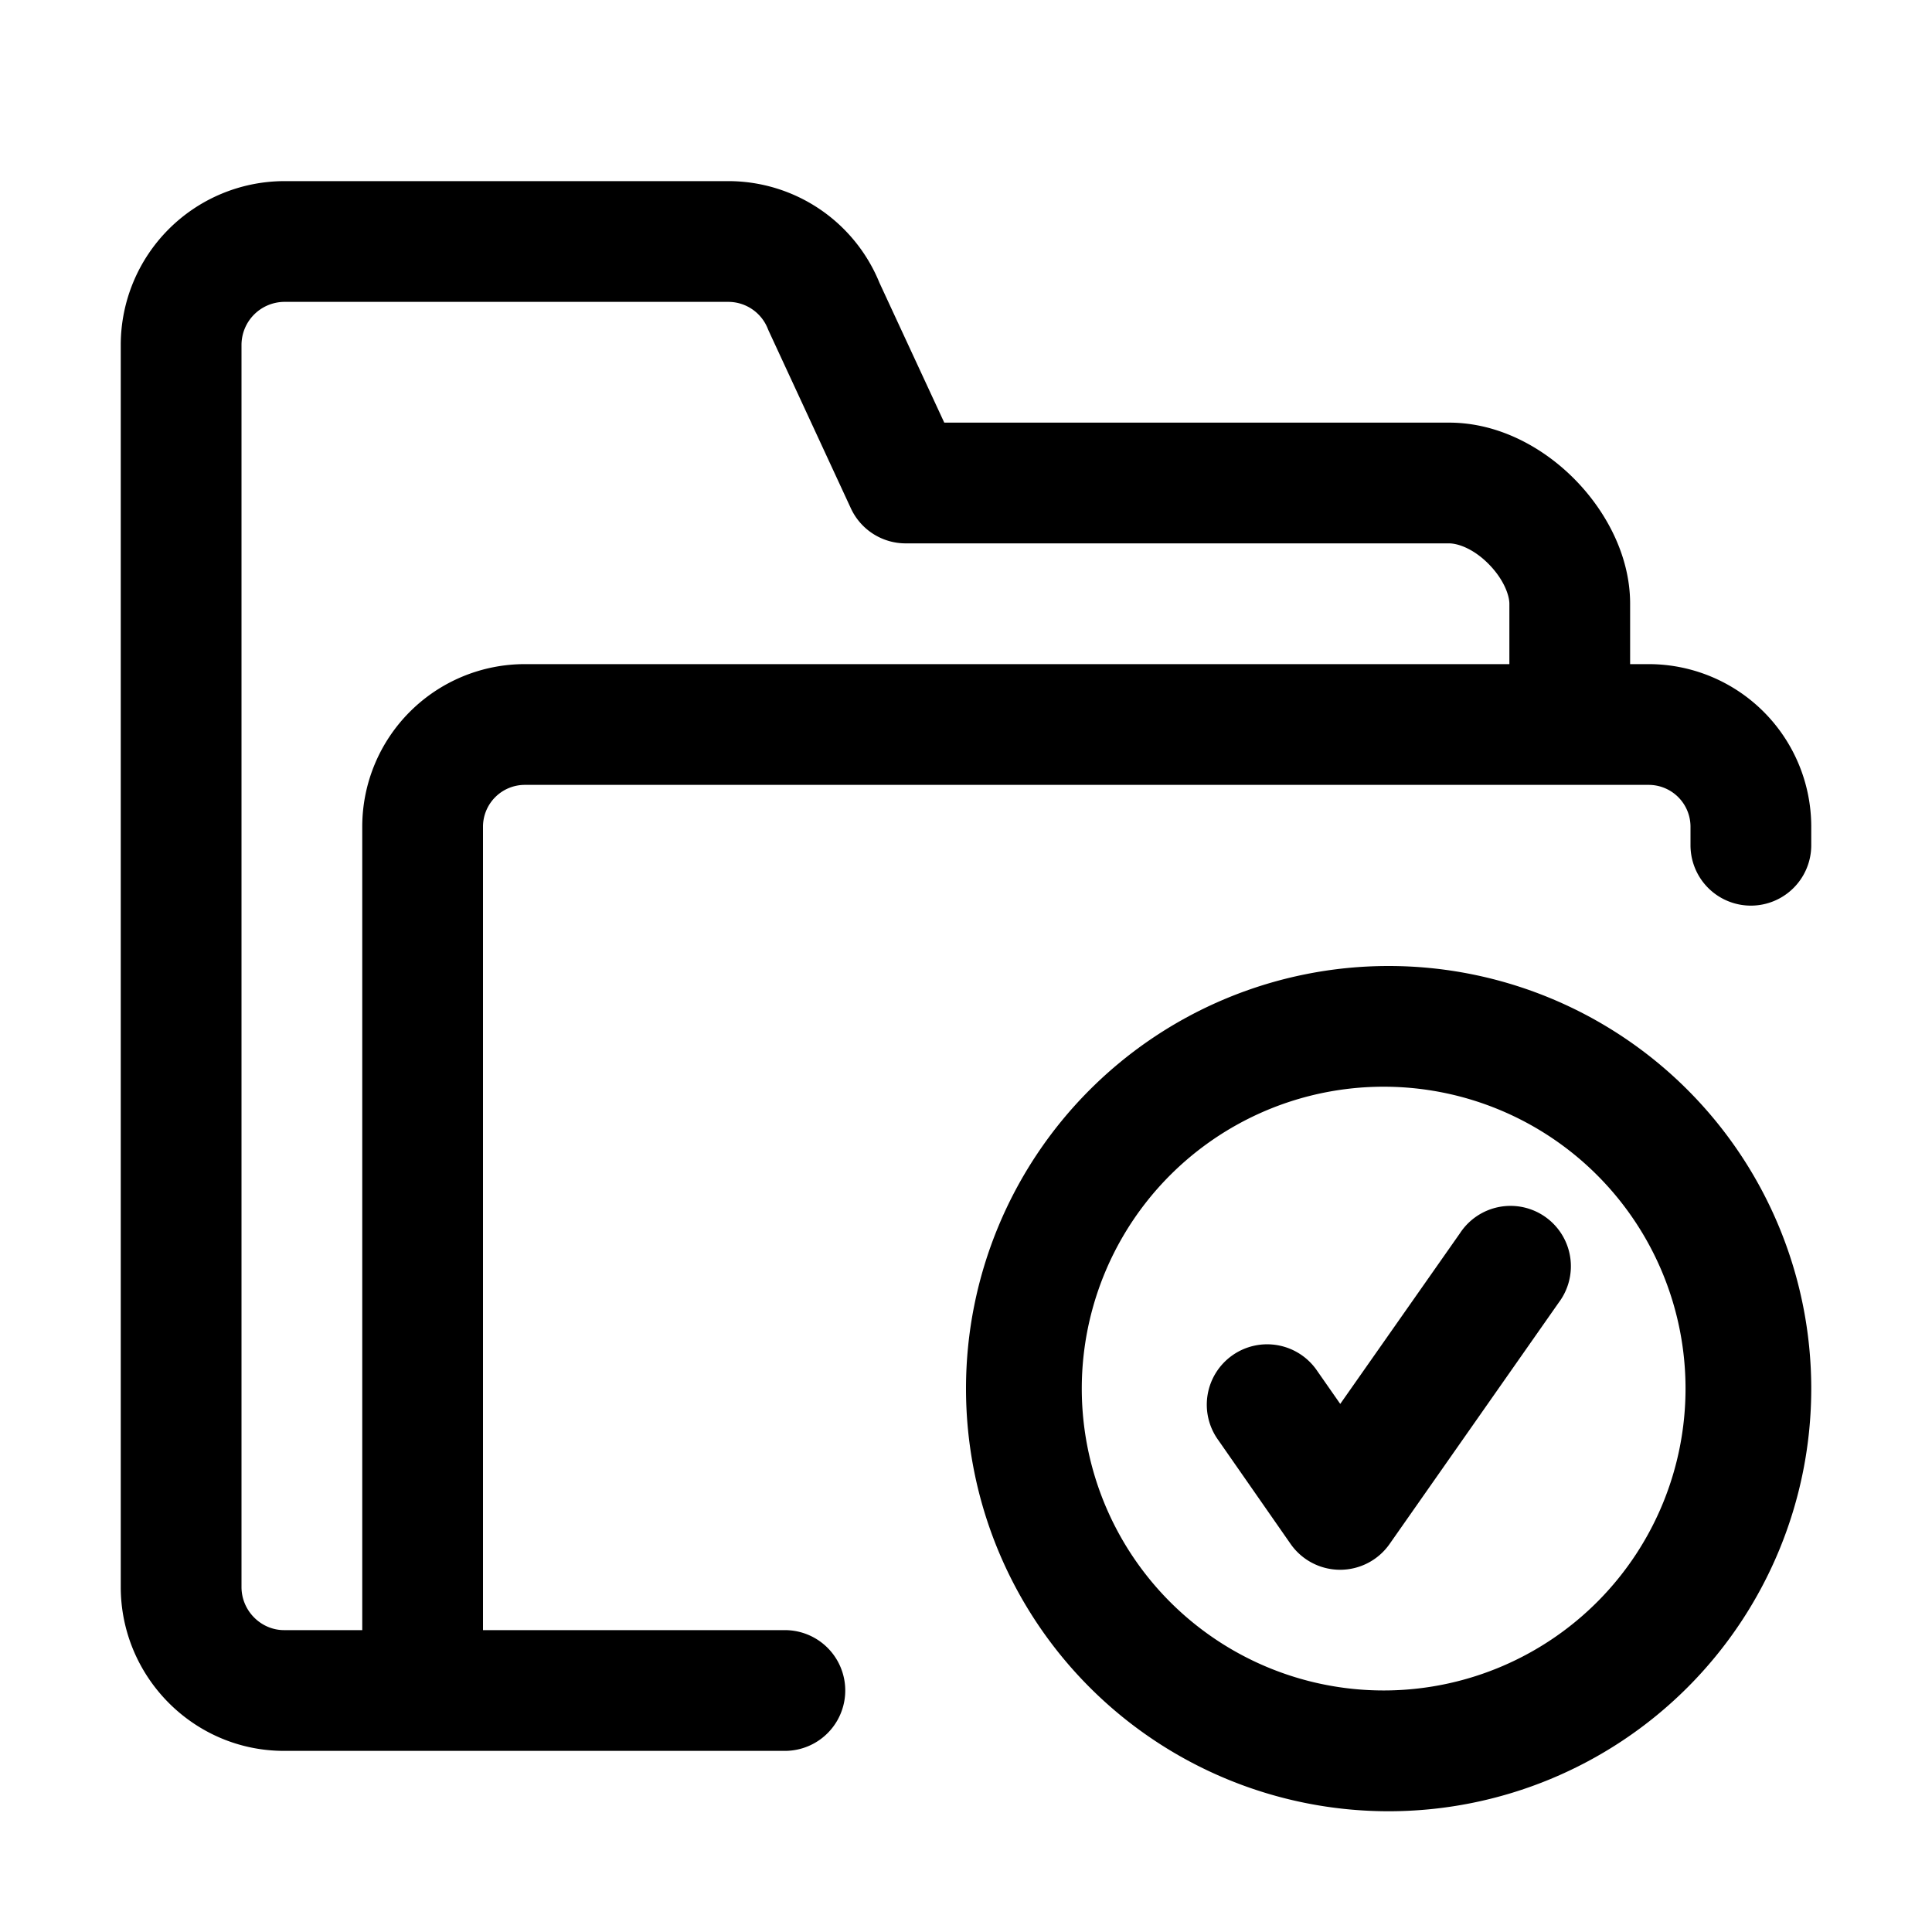 <svg xmlns="http://www.w3.org/2000/svg" width="24" height="24" fill="currentColor" viewBox="0 0 24 24">
  <path fill-rule="evenodd" d="M3.528 2.25A2.036 2.036 0 0 0 1.5 4.286v15.428c0 1.117.906 2.036 2.028 2.036H9.75a.75.75 0 0 0 0-1.5H6v-9.987a.52.52 0 0 1 .52-.513h13.96a.52.52 0 0 1 .52.513v.237a.75.75 0 0 0 1.5 0v-.237a2.02 2.02 0 0 0-2.02-2.013h-.23V7.5c0-.604-.307-1.157-.683-1.54-.378-.386-.935-.71-1.567-.71h-6.27l-.805-1.737A2.028 2.028 0 0 0 9.048 2.25h-5.52Zm15.222 6V7.5c0-.104-.068-.3-.254-.49-.184-.188-.378-.26-.496-.26h-6.75a.75.75 0 0 1-.68-.435l-1.014-2.19a.75.75 0 0 1-.018-.041.528.528 0 0 0-.49-.334h-5.52A.536.536 0 0 0 3 4.286v15.428c0 .298.244.536.528.536H4.5v-9.987A2.02 2.02 0 0 1 6.52 8.25h12.23Zm-6.75 9a5.25 5.25 0 1 1 5.25 5.25A5.25 5.25 0 0 1 12 17.25Zm5.25-3.75a3.75 3.75 0 1 0-.001 7.499 3.75 3.75 0 0 0 .001-7.499Zm2.114 2.68a.75.75 0 1 0-1.228-.86l-1.487 2.12-.284-.407a.75.75 0 1 0-1.23.858l.897 1.288a.75.75 0 0 0 1.23.001l2.102-3Z" clip-rule="evenodd"/>
</svg>
